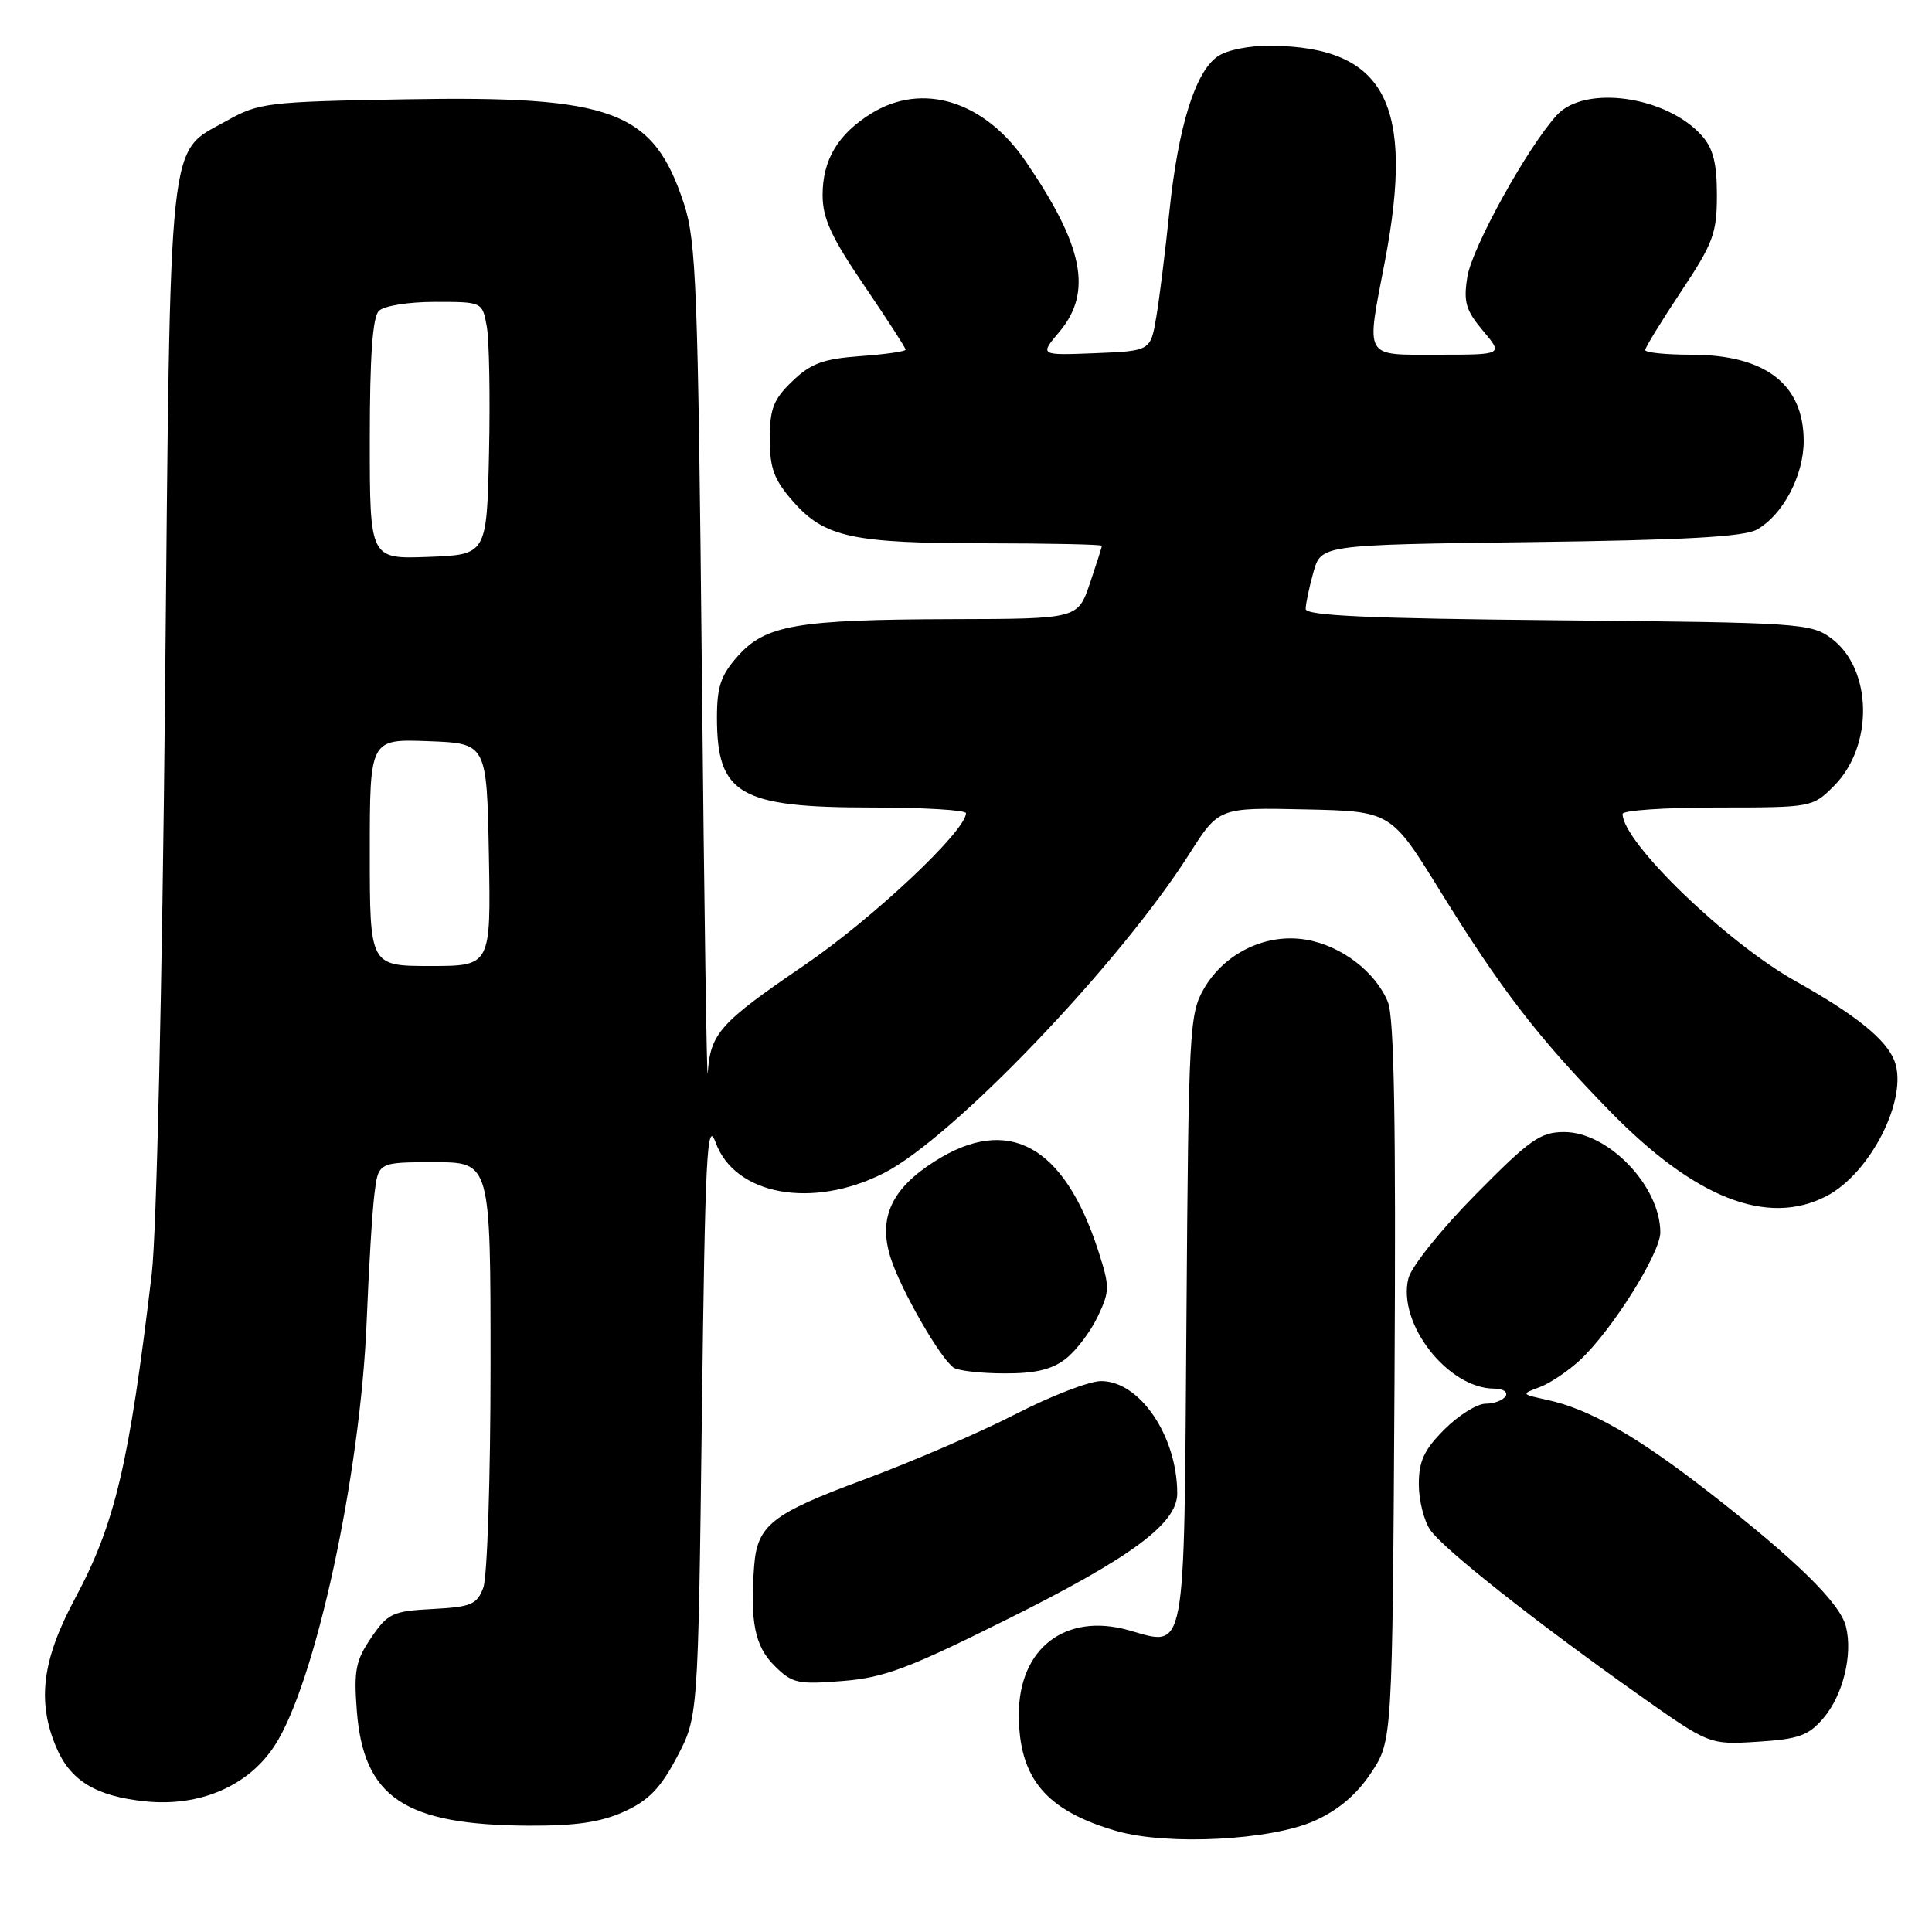 <?xml version="1.0" encoding="UTF-8" standalone="no"?>
<!DOCTYPE svg PUBLIC "-//W3C//DTD SVG 1.1//EN" "http://www.w3.org/Graphics/SVG/1.1/DTD/svg11.dtd" >
<svg xmlns="http://www.w3.org/2000/svg" xmlns:xlink="http://www.w3.org/1999/xlink" version="1.1" viewBox="0 0 256 256">
 <g >
 <path fill="currentColor"
d=" M 174.18 241.27 C 177.33 239.86 179.77 237.79 181.68 234.91 C 184.50 230.65 184.50 230.65 184.78 183.10 C 184.98 148.77 184.74 134.78 183.90 132.76 C 182.24 128.74 177.70 125.29 173.04 124.51 C 167.78 123.62 162.27 126.27 159.53 131.00 C 157.60 134.33 157.49 136.42 157.21 174.66 C 156.88 220.16 157.25 218.17 149.51 216.00 C 141.16 213.67 135.00 218.42 135.00 227.18 C 135.00 235.64 138.59 239.92 147.95 242.62 C 154.68 244.56 168.40 243.86 174.18 241.27 Z  M 82.70 240.05 C 85.95 238.57 87.52 236.95 89.70 232.82 C 92.50 227.50 92.50 227.50 93.00 187.61 C 93.43 153.02 93.68 148.20 94.82 151.37 C 97.35 158.37 107.63 160.25 117.12 155.44 C 126.21 150.83 148.33 127.73 157.58 113.17 C 161.50 107.00 161.50 107.00 172.90 107.25 C 184.30 107.50 184.30 107.50 190.79 118.00 C 198.87 131.09 203.75 137.42 213.24 147.16 C 224.54 158.76 234.17 162.55 242.00 158.50 C 247.88 155.46 252.90 145.49 251.03 140.58 C 249.95 137.74 245.90 134.47 237.91 130.00 C 228.75 124.87 215.00 111.58 215.00 107.85 C 215.00 107.38 220.66 107.00 227.58 107.00 C 240.07 107.00 240.17 106.98 243.00 104.15 C 248.29 98.87 248.12 88.64 242.68 84.60 C 239.97 82.58 238.55 82.49 206.43 82.19 C 181.44 81.96 173.00 81.58 173.01 80.69 C 173.01 80.03 173.47 77.85 174.03 75.84 C 175.04 72.19 175.04 72.19 202.77 71.83 C 223.15 71.57 231.11 71.13 232.80 70.17 C 236.24 68.23 238.99 63.03 239.00 58.47 C 239.00 50.90 233.92 47.00 224.05 47.00 C 220.72 47.00 218.00 46.72 218.00 46.38 C 218.00 46.05 220.14 42.56 222.75 38.63 C 227.01 32.23 227.50 30.92 227.50 25.85 C 227.50 21.62 227.00 19.65 225.50 17.97 C 220.83 12.73 209.99 11.20 206.29 15.25 C 202.39 19.53 195.06 32.77 194.43 36.69 C 193.90 40.01 194.22 41.11 196.49 43.81 C 199.18 47.00 199.18 47.00 190.59 47.00 C 180.59 47.00 181.00 47.71 183.50 34.66 C 187.50 13.76 183.54 6.23 168.47 6.06 C 165.55 6.02 162.55 6.62 161.32 7.49 C 158.36 9.56 156.11 16.82 154.95 28.03 C 154.41 33.27 153.63 39.57 153.21 42.03 C 152.45 46.50 152.45 46.50 145.10 46.80 C 137.74 47.09 137.74 47.09 140.37 43.97 C 144.80 38.71 143.58 32.59 135.88 21.34 C 130.42 13.37 122.24 10.84 115.47 15.02 C 111.04 17.76 109.00 21.17 109.00 25.84 C 109.00 28.93 110.15 31.43 114.50 37.82 C 117.52 42.27 120.00 46.09 120.00 46.33 C 120.00 46.57 117.30 46.95 114.00 47.19 C 109.09 47.55 107.45 48.15 105.00 50.50 C 102.49 52.91 102.00 54.15 102.00 58.15 C 102.00 62.06 102.56 63.57 105.08 66.44 C 109.26 71.20 112.91 71.99 130.75 71.99 C 139.14 72.00 146.00 72.14 146.00 72.32 C 146.00 72.50 145.28 74.75 144.41 77.32 C 142.81 82.00 142.81 82.00 126.16 82.04 C 105.59 82.10 101.45 82.81 97.78 86.92 C 95.52 89.45 95.00 90.97 95.00 95.08 C 95.00 105.26 97.99 107.00 115.45 107.00 C 122.35 107.00 128.00 107.34 128.00 107.75 C 127.98 110.12 115.61 121.75 106.53 127.93 C 95.39 135.52 94.13 136.93 93.78 142.18 C 93.66 144.01 93.31 120.08 93.00 89.00 C 92.49 38.16 92.25 31.95 90.63 27.00 C 86.57 14.65 81.29 12.67 53.68 13.16 C 35.37 13.48 34.30 13.61 30.01 16.02 C 22.17 20.41 22.60 16.37 21.87 92.00 C 21.50 130.31 20.74 163.51 20.11 168.77 C 17.11 194.02 15.25 201.91 9.93 211.83 C 5.60 219.91 4.89 225.41 7.42 231.45 C 9.29 235.94 12.68 238.01 19.25 238.69 C 26.45 239.43 32.87 236.68 36.37 231.34 C 41.77 223.12 47.77 195.44 48.59 175.00 C 48.86 168.12 49.32 160.59 49.61 158.25 C 50.12 154.00 50.12 154.00 57.56 154.00 C 65.00 154.00 65.00 154.00 65.00 180.93 C 65.00 195.75 64.57 209.00 64.04 210.38 C 63.20 212.61 62.43 212.93 57.33 213.20 C 52.01 213.48 51.39 213.77 49.19 217.00 C 47.13 220.02 46.87 221.35 47.28 226.68 C 48.17 238.18 53.59 241.82 70.00 241.91 C 76.30 241.94 79.58 241.46 82.70 240.05 Z  M 241.59 227.69 C 244.20 224.66 245.53 219.26 244.60 215.53 C 243.82 212.42 238.07 206.78 226.53 197.79 C 216.92 190.31 210.60 186.70 205.00 185.49 C 201.55 184.74 201.54 184.72 204.00 183.81 C 205.38 183.30 207.80 181.67 209.39 180.19 C 213.60 176.26 220.00 166.07 220.00 163.30 C 220.00 157.18 213.12 150.00 207.27 150.00 C 204.11 150.00 202.73 150.97 195.50 158.30 C 190.97 162.89 187.01 167.84 186.62 169.39 C 185.12 175.36 191.86 184.00 198.01 184.00 C 199.17 184.00 199.84 184.45 199.50 185.00 C 199.16 185.55 197.96 186.00 196.84 186.00 C 195.72 186.00 193.27 187.53 191.40 189.40 C 188.70 192.10 188.00 193.60 188.00 196.68 C 188.00 198.81 188.69 201.55 189.54 202.76 C 191.33 205.30 203.36 214.82 217.00 224.47 C 226.50 231.19 226.50 231.19 232.88 230.79 C 238.31 230.45 239.62 229.98 241.59 227.69 Z  M 133.61 214.49 C 149.97 206.33 156.00 201.86 155.99 197.88 C 155.98 190.29 151.03 183.00 145.90 183.00 C 144.35 183.00 139.25 184.97 134.57 187.38 C 129.89 189.79 120.82 193.70 114.43 196.07 C 102.26 200.58 100.34 202.09 99.93 207.50 C 99.37 214.87 100.02 218.11 102.58 220.68 C 104.97 223.06 105.67 223.22 111.64 222.74 C 117.16 222.30 120.39 221.09 133.61 214.49 Z  M 141.24 180.03 C 142.62 178.94 144.52 176.43 145.46 174.44 C 147.07 171.05 147.07 170.52 145.50 165.66 C 140.97 151.73 133.59 147.70 123.87 153.87 C 118.10 157.53 116.33 161.40 118.02 166.69 C 119.37 170.93 124.64 180.09 126.38 181.23 C 127.00 181.64 130.03 181.98 133.12 181.98 C 137.21 182.00 139.41 181.46 141.24 180.03 Z  M 49.00 112.96 C 49.00 97.92 49.00 97.92 56.75 98.21 C 64.50 98.50 64.50 98.50 64.78 113.25 C 65.05 128.00 65.05 128.00 57.03 128.00 C 49.00 128.00 49.00 128.00 49.00 112.96 Z  M 49.00 58.24 C 49.00 47.25 49.37 42.03 50.20 41.20 C 50.88 40.52 54.12 40.00 57.65 40.00 C 63.91 40.00 63.91 40.00 64.50 43.25 C 64.83 45.04 64.96 52.58 64.80 60.00 C 64.50 73.50 64.50 73.50 56.75 73.79 C 49.00 74.08 49.00 74.08 49.00 58.24 Z "/>
</g>
</svg>